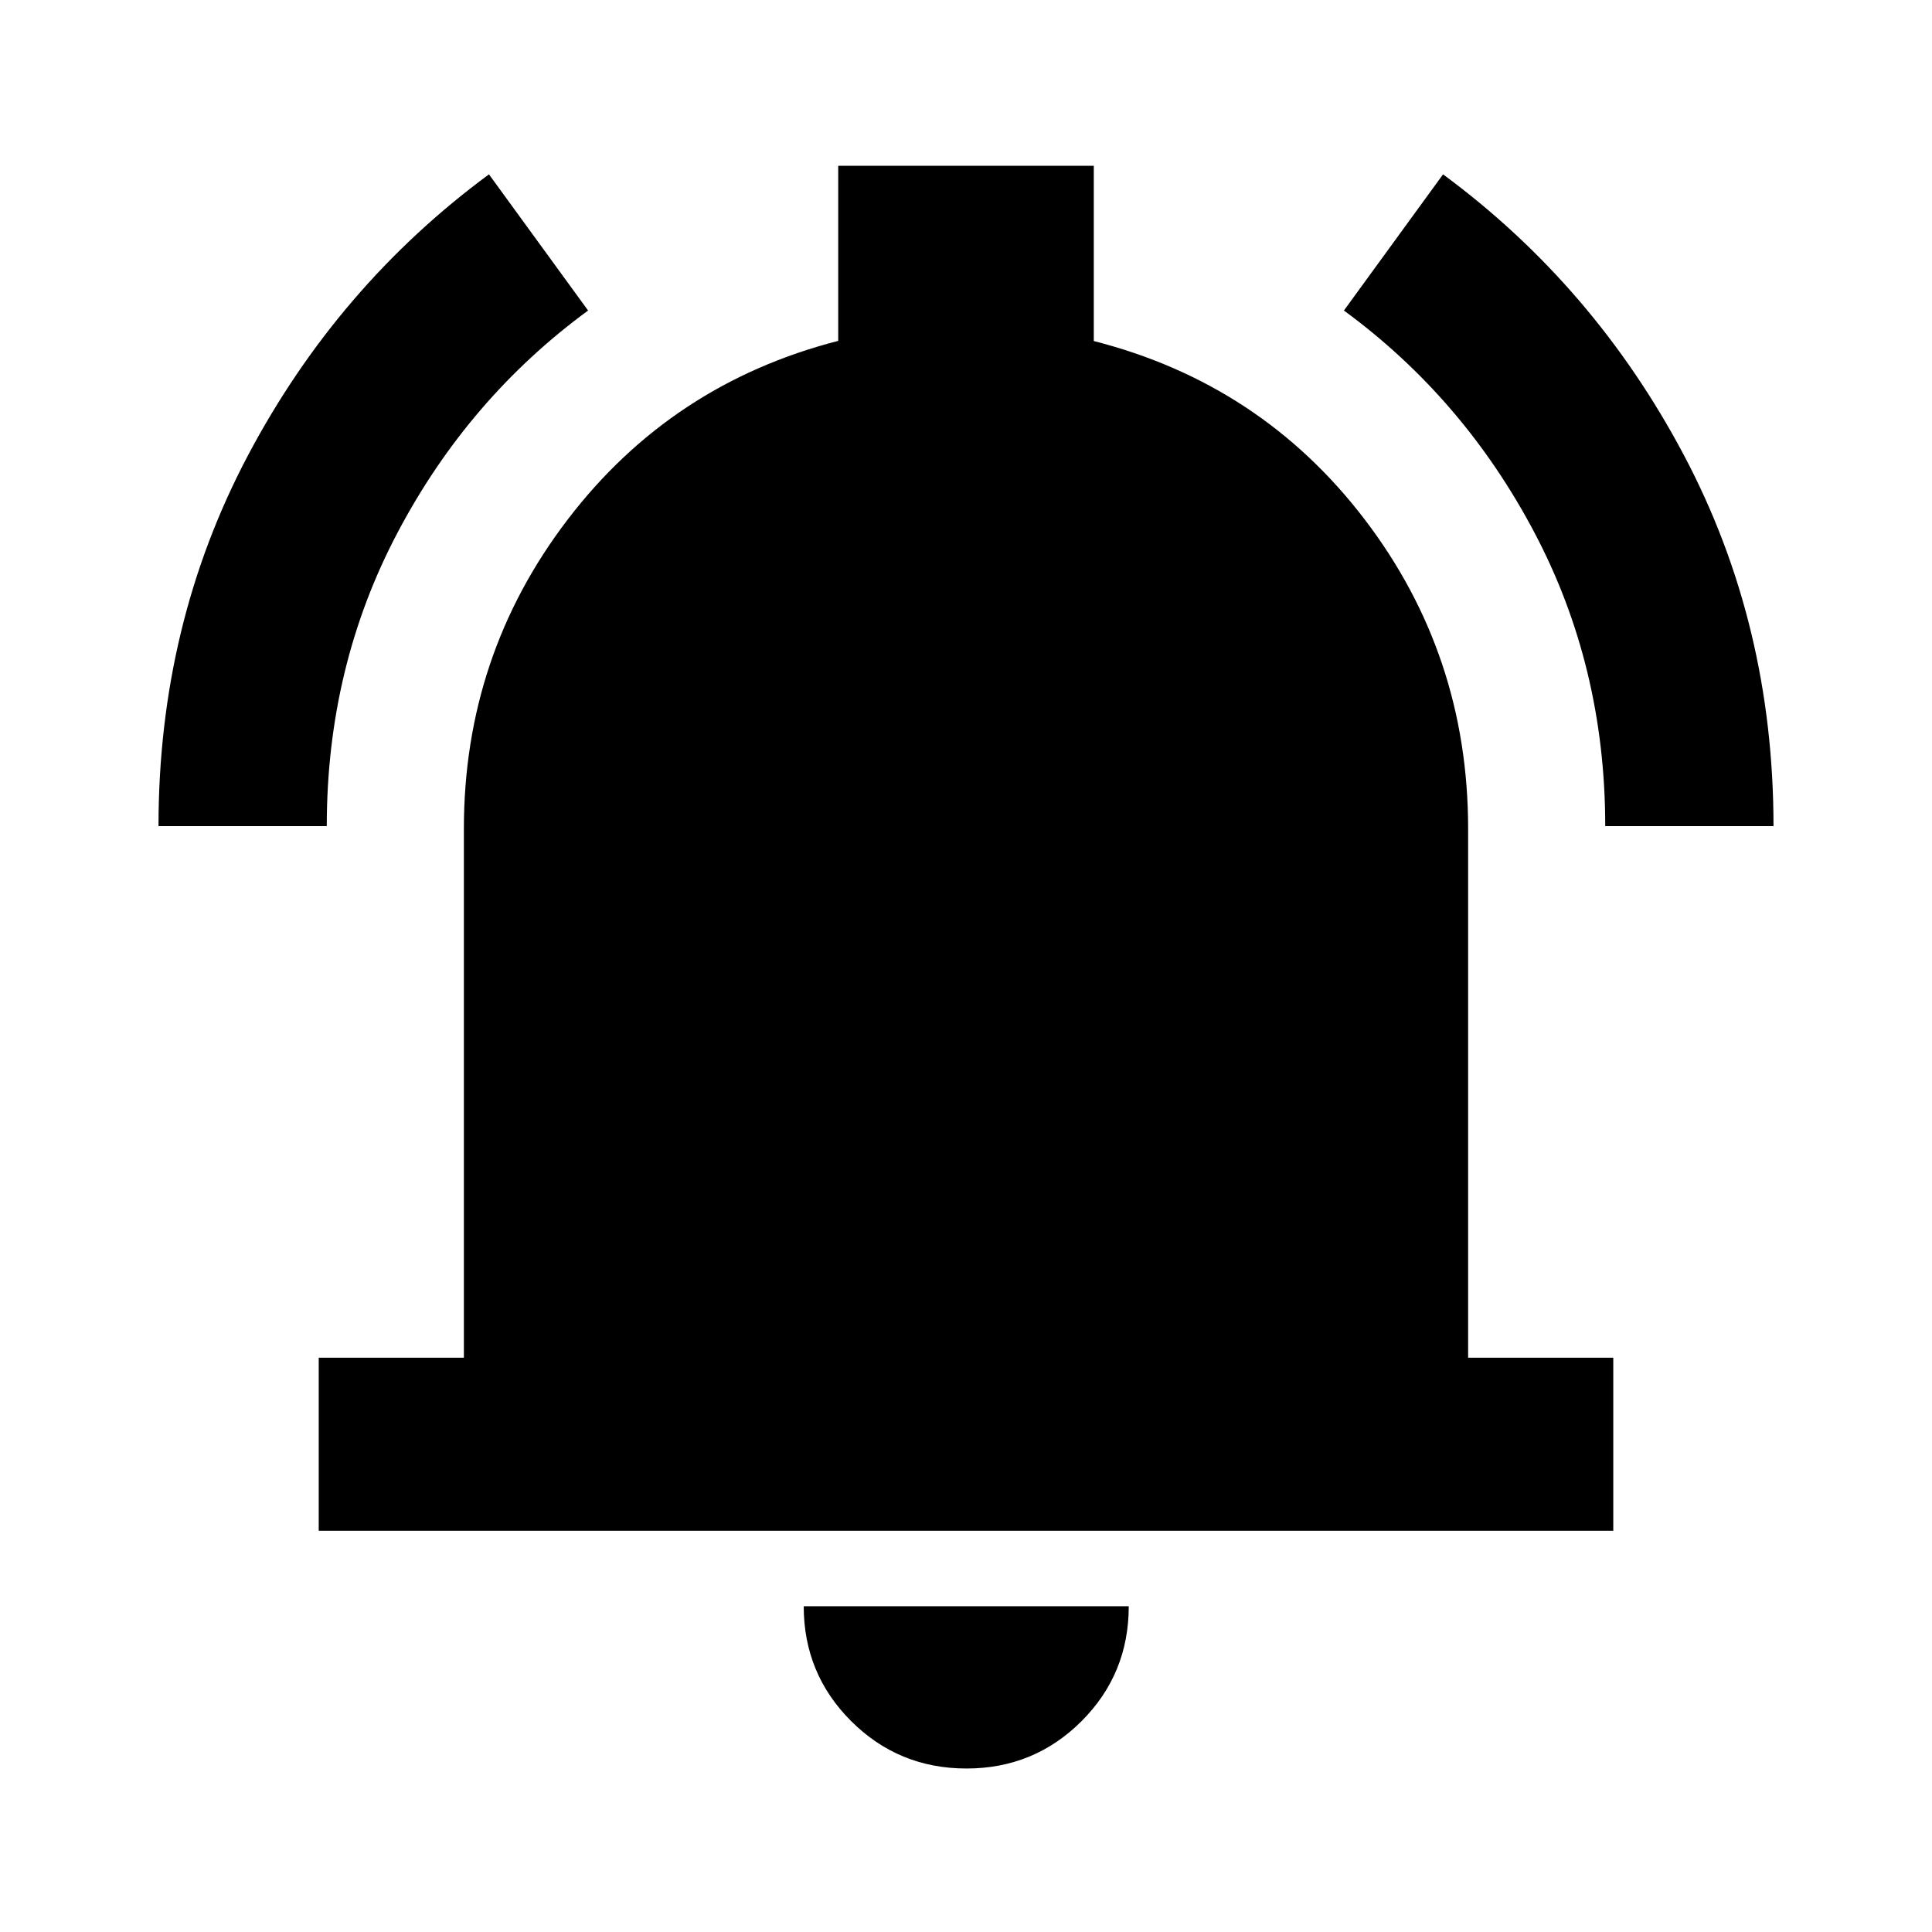 <svg xmlns="http://www.w3.org/2000/svg" height="24" viewBox="0 -960 960 960" width="24"><path d="M158.37-199.37v-86h72.13v-262.87q0-86.11 51.57-153.6 51.56-67.49 134.43-88.78v-87.01h127v87.09q83.11 21.21 134.55 88.58 51.45 67.37 51.45 153.72v262.87h72.13v86H158.37ZM480.24-81.24q-33.68 0-57.28-23.52-23.59-23.52-23.59-57.11h161.5q0 33.7-23.52 57.16-23.53 23.47-57.11 23.47ZM78.76-549.5q0-100.31 44.55-184.4 44.56-84.08 119.65-139.47l49.26 67.67q-59.38 43.51-94.61 110.22-35.24 66.7-35.24 145.98H78.76Zm718.87 0q0-79.28-35.24-145.98-35.23-66.71-94.61-110.22l49.26-67.67q75.09 55.39 119.65 139.47 44.55 84.09 44.55 184.4h-83.61Z"/></svg>